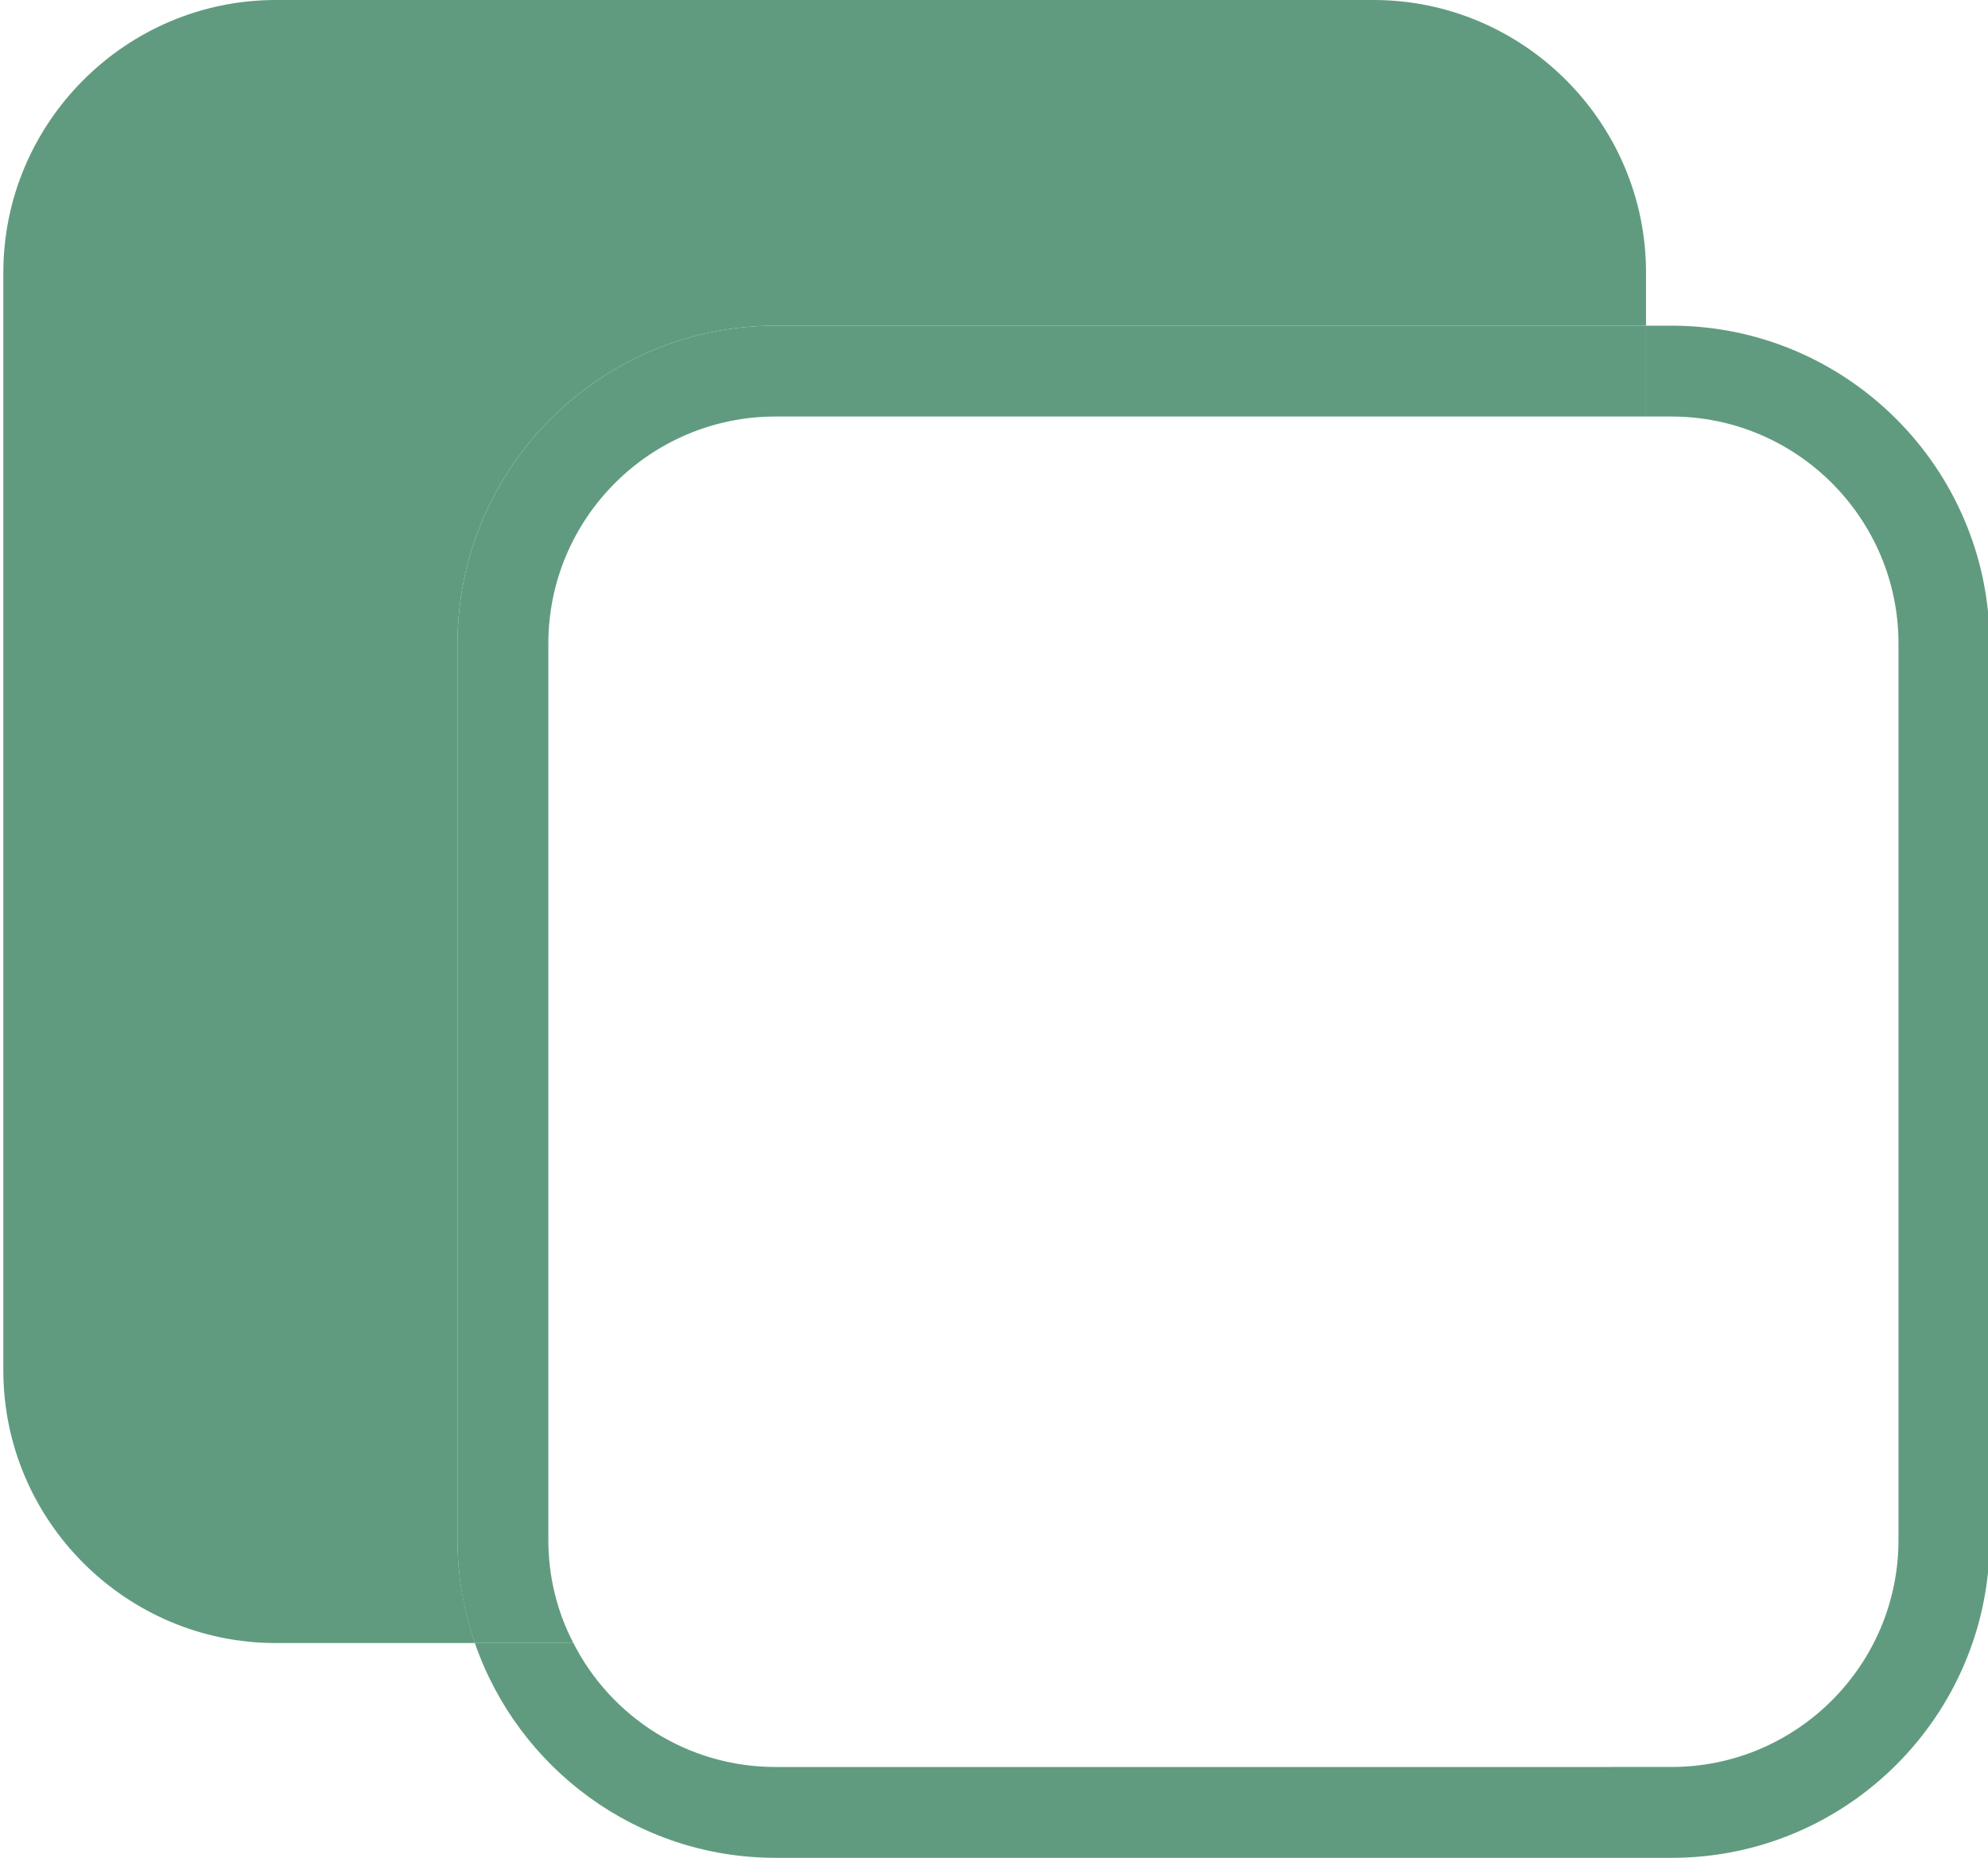 <?xml version="1.0" encoding="utf-8"?>
<!-- Generator: Adobe Illustrator 18.1.1, SVG Export Plug-In . SVG Version: 6.00 Build 0)  -->
<svg version="1.1" id="Layer_1" xmlns="http://www.w3.org/2000/svg" xmlns:xlink="http://www.w3.org/1999/xlink" x="0px" y="0px"
	 viewBox="0 143.3 595.3 556.2" enable-background="new 0 143.3 595.3 556.2" xml:space="preserve">
<path fill="#619B7F" d="M137,336c0-52.5,42.7-95.2,95.2-95.2h260.7v-15.9c0-44.9-36.7-81.6-81.6-81.6H82.6C37.7,143.3,1,180,1,224.9
	v328.7c0,44.9,36.7,81.6,81.6,81.6h59.6c-3.3-9.7-5.2-20.1-5.2-30.9V336z"/>
<path fill="#619B7F" d="M500.5,240.8h-7.6V268h7.6c37.5,0,68,30.5,68,68v268.3c0,37.5-30.5,68-68,68H232.2
	c-26.4,0-49.3-15.1-60.5-37.1h-29.5c12.9,37.4,48.4,64.3,90.1,64.3h268.3c52.5,0,95.2-42.7,95.2-95.2V336
	C595.7,283.5,553,240.8,500.5,240.8z"/>
<path fill="#619B7F" d="M164.2,604.3V336c0-37.5,30.5-68,68-68h260.7v-27.2H232.2c-52.5,0-95.2,42.7-95.2,95.2v268.3
	c0,10.8,1.8,21.2,5.2,30.9h29.5C166.9,626,164.2,615.5,164.2,604.3z"/>
</svg>
